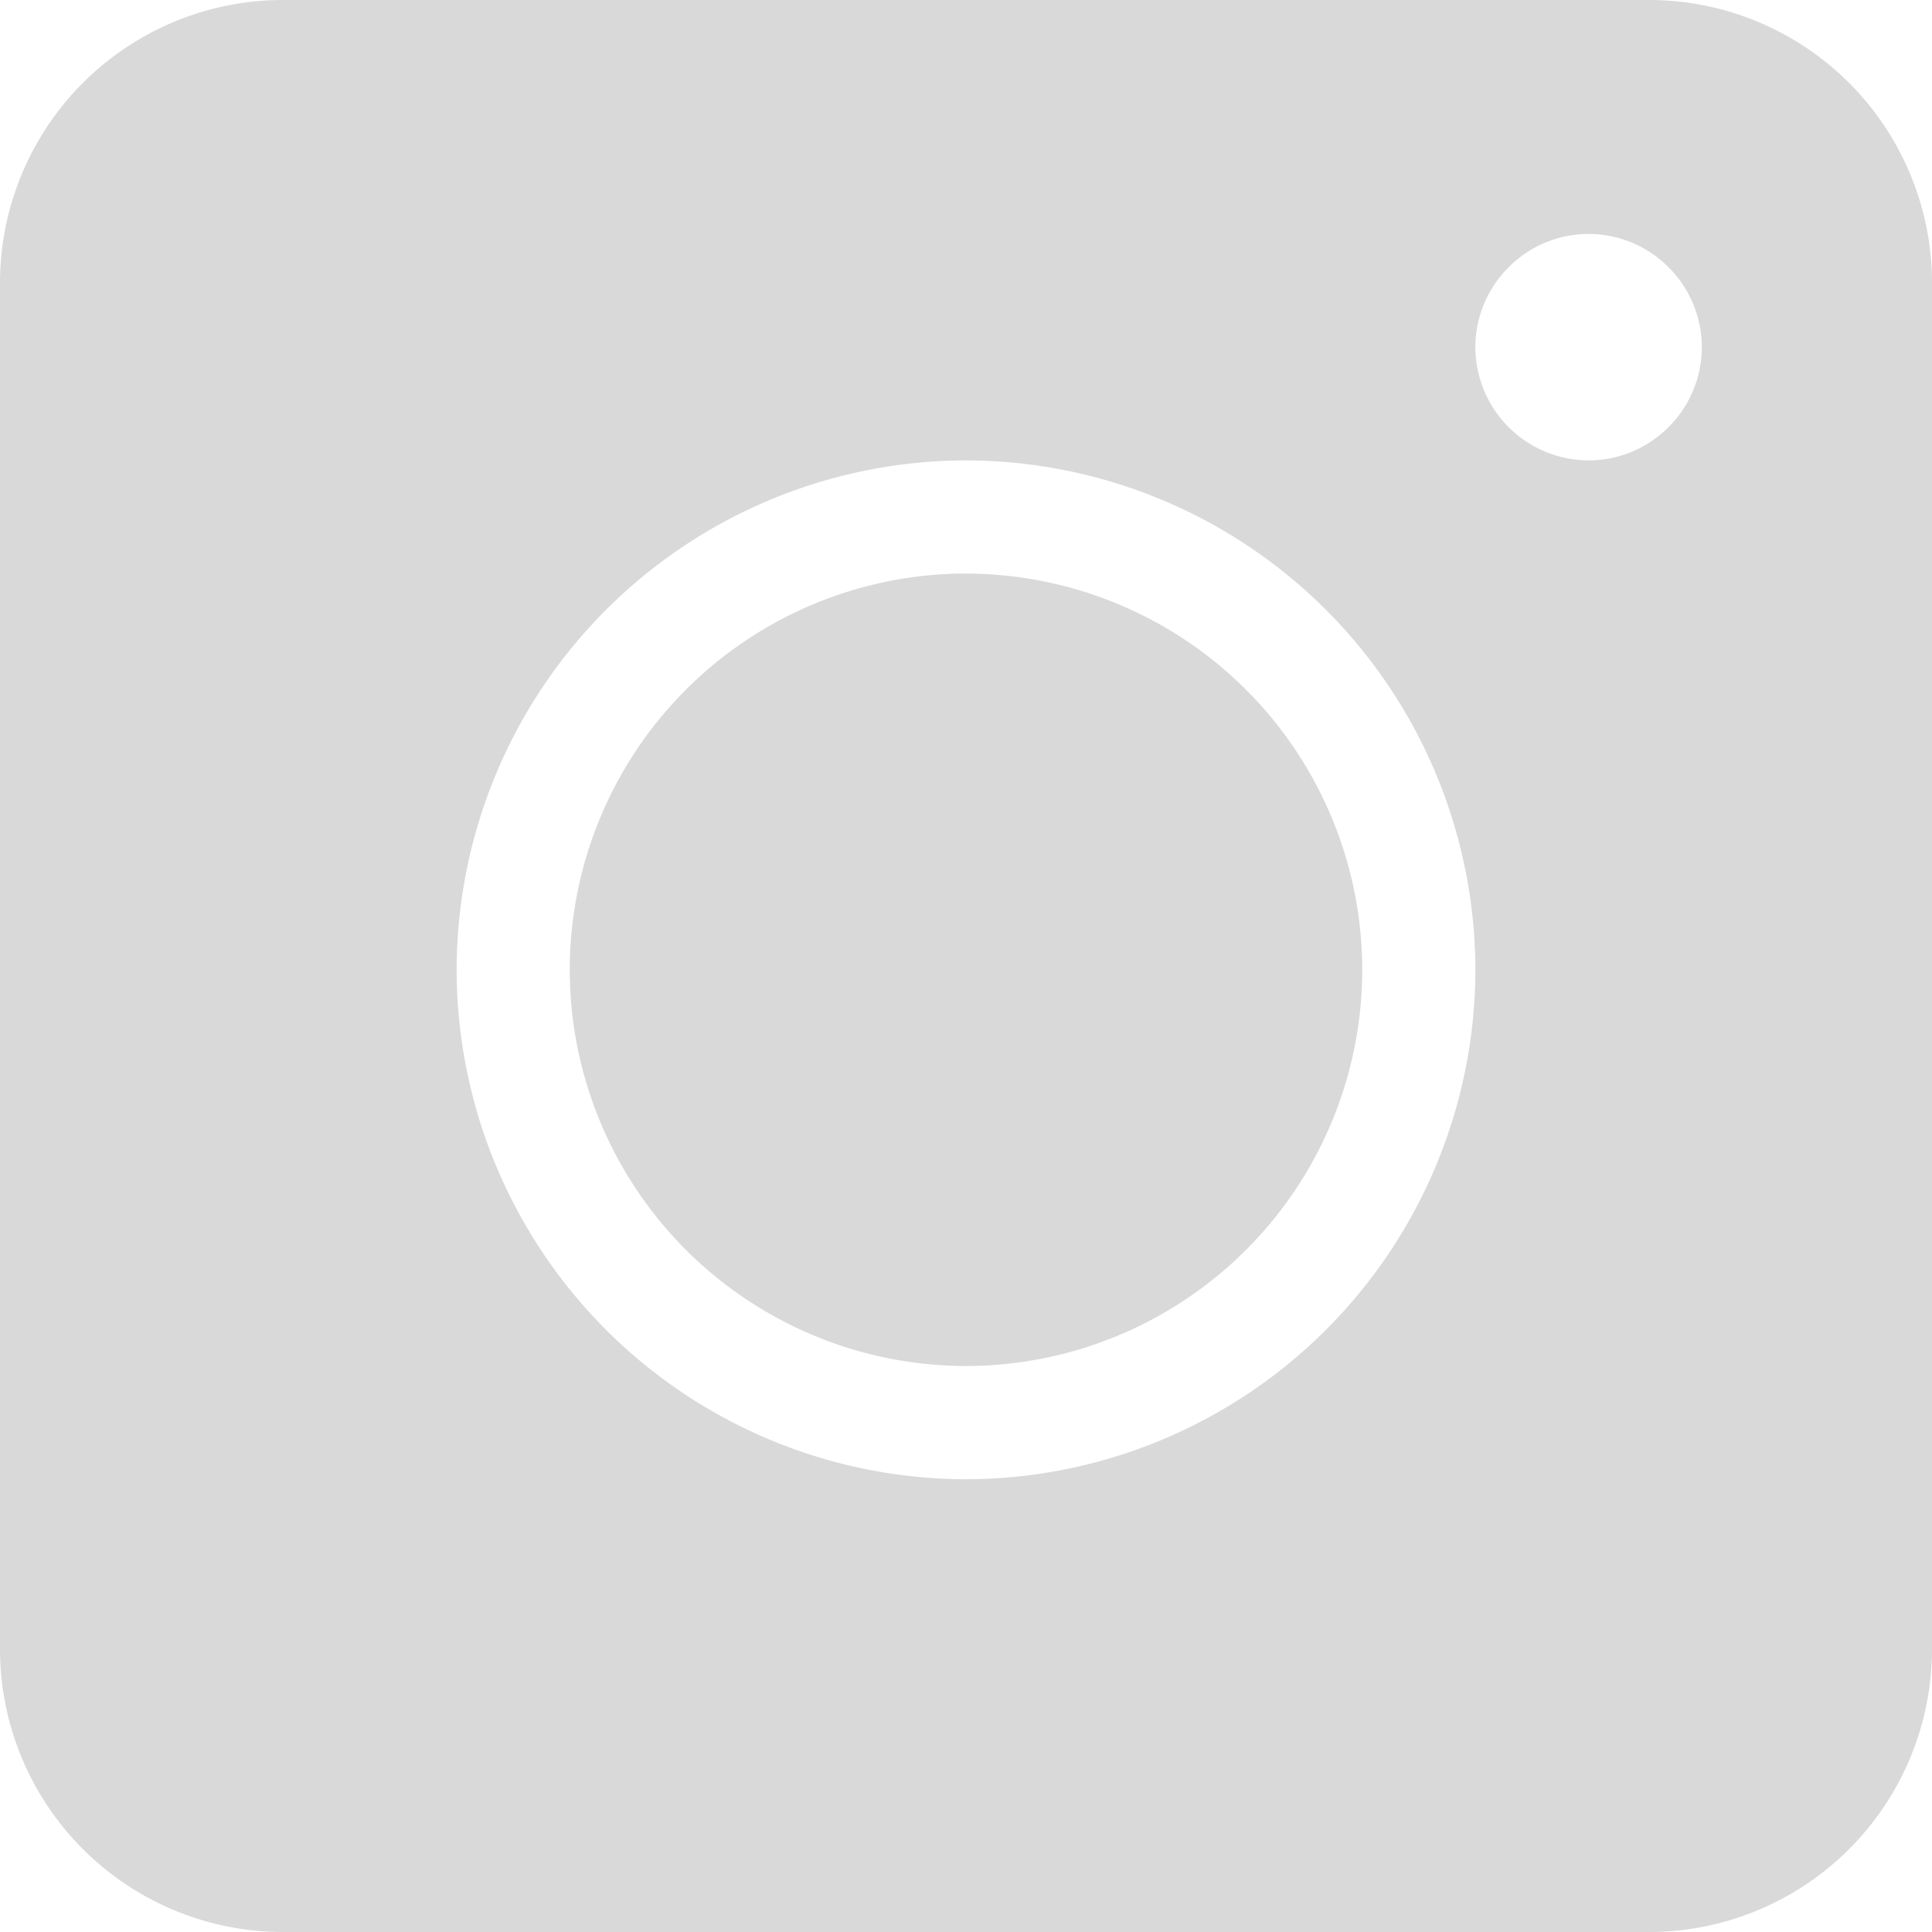 <svg width="20" height="20" fill="none" xmlns="http://www.w3.org/2000/svg"><path d="M10 5.938a4.106 4.106 0 0 0-4.102 4.101A4.106 4.106 0 0 0 10 14.141a4.106 4.106 0 0 0 4.102-4.102A4.106 4.106 0 0 0 10 5.938Zm0 0a4.106 4.106 0 0 0-4.102 4.101A4.106 4.106 0 0 0 10 14.141a4.106 4.106 0 0 0 4.102-4.102A4.106 4.106 0 0 0 10 5.938ZM17.07 0H2.93A2.93 2.93 0 0 0 0 2.93v14.14A2.93 2.93 0 0 0 2.93 20h14.14A2.93 2.93 0 0 0 20 17.07V2.93A2.93 2.93 0 0 0 17.07 0ZM10 15.313a5.281 5.281 0 0 1-5.273-5.274A5.281 5.281 0 0 1 10 4.766a5.281 5.281 0 0 1 5.273 5.273A5.281 5.281 0 0 1 10 15.313Zm6.445-10.547a1.175 1.175 0 0 1-1.172-1.172c0-.645.528-1.172 1.172-1.172.645 0 1.172.527 1.172 1.172 0 .644-.527 1.172-1.172 1.172ZM10 5.937a4.106 4.106 0 0 0-4.102 4.102A4.106 4.106 0 0 0 10 14.141a4.106 4.106 0 0 0 4.102-4.102A4.106 4.106 0 0 0 10 5.938Zm0 0a4.106 4.106 0 0 0-4.102 4.102A4.106 4.106 0 0 0 10 14.141a4.106 4.106 0 0 0 4.102-4.102A4.106 4.106 0 0 0 10 5.938Zm0 0a4.106 4.106 0 0 0-4.102 4.102A4.106 4.106 0 0 0 10 14.141a4.106 4.106 0 0 0 4.102-4.102A4.106 4.106 0 0 0 10 5.938Z" fill="#D9D9D9"/></svg>